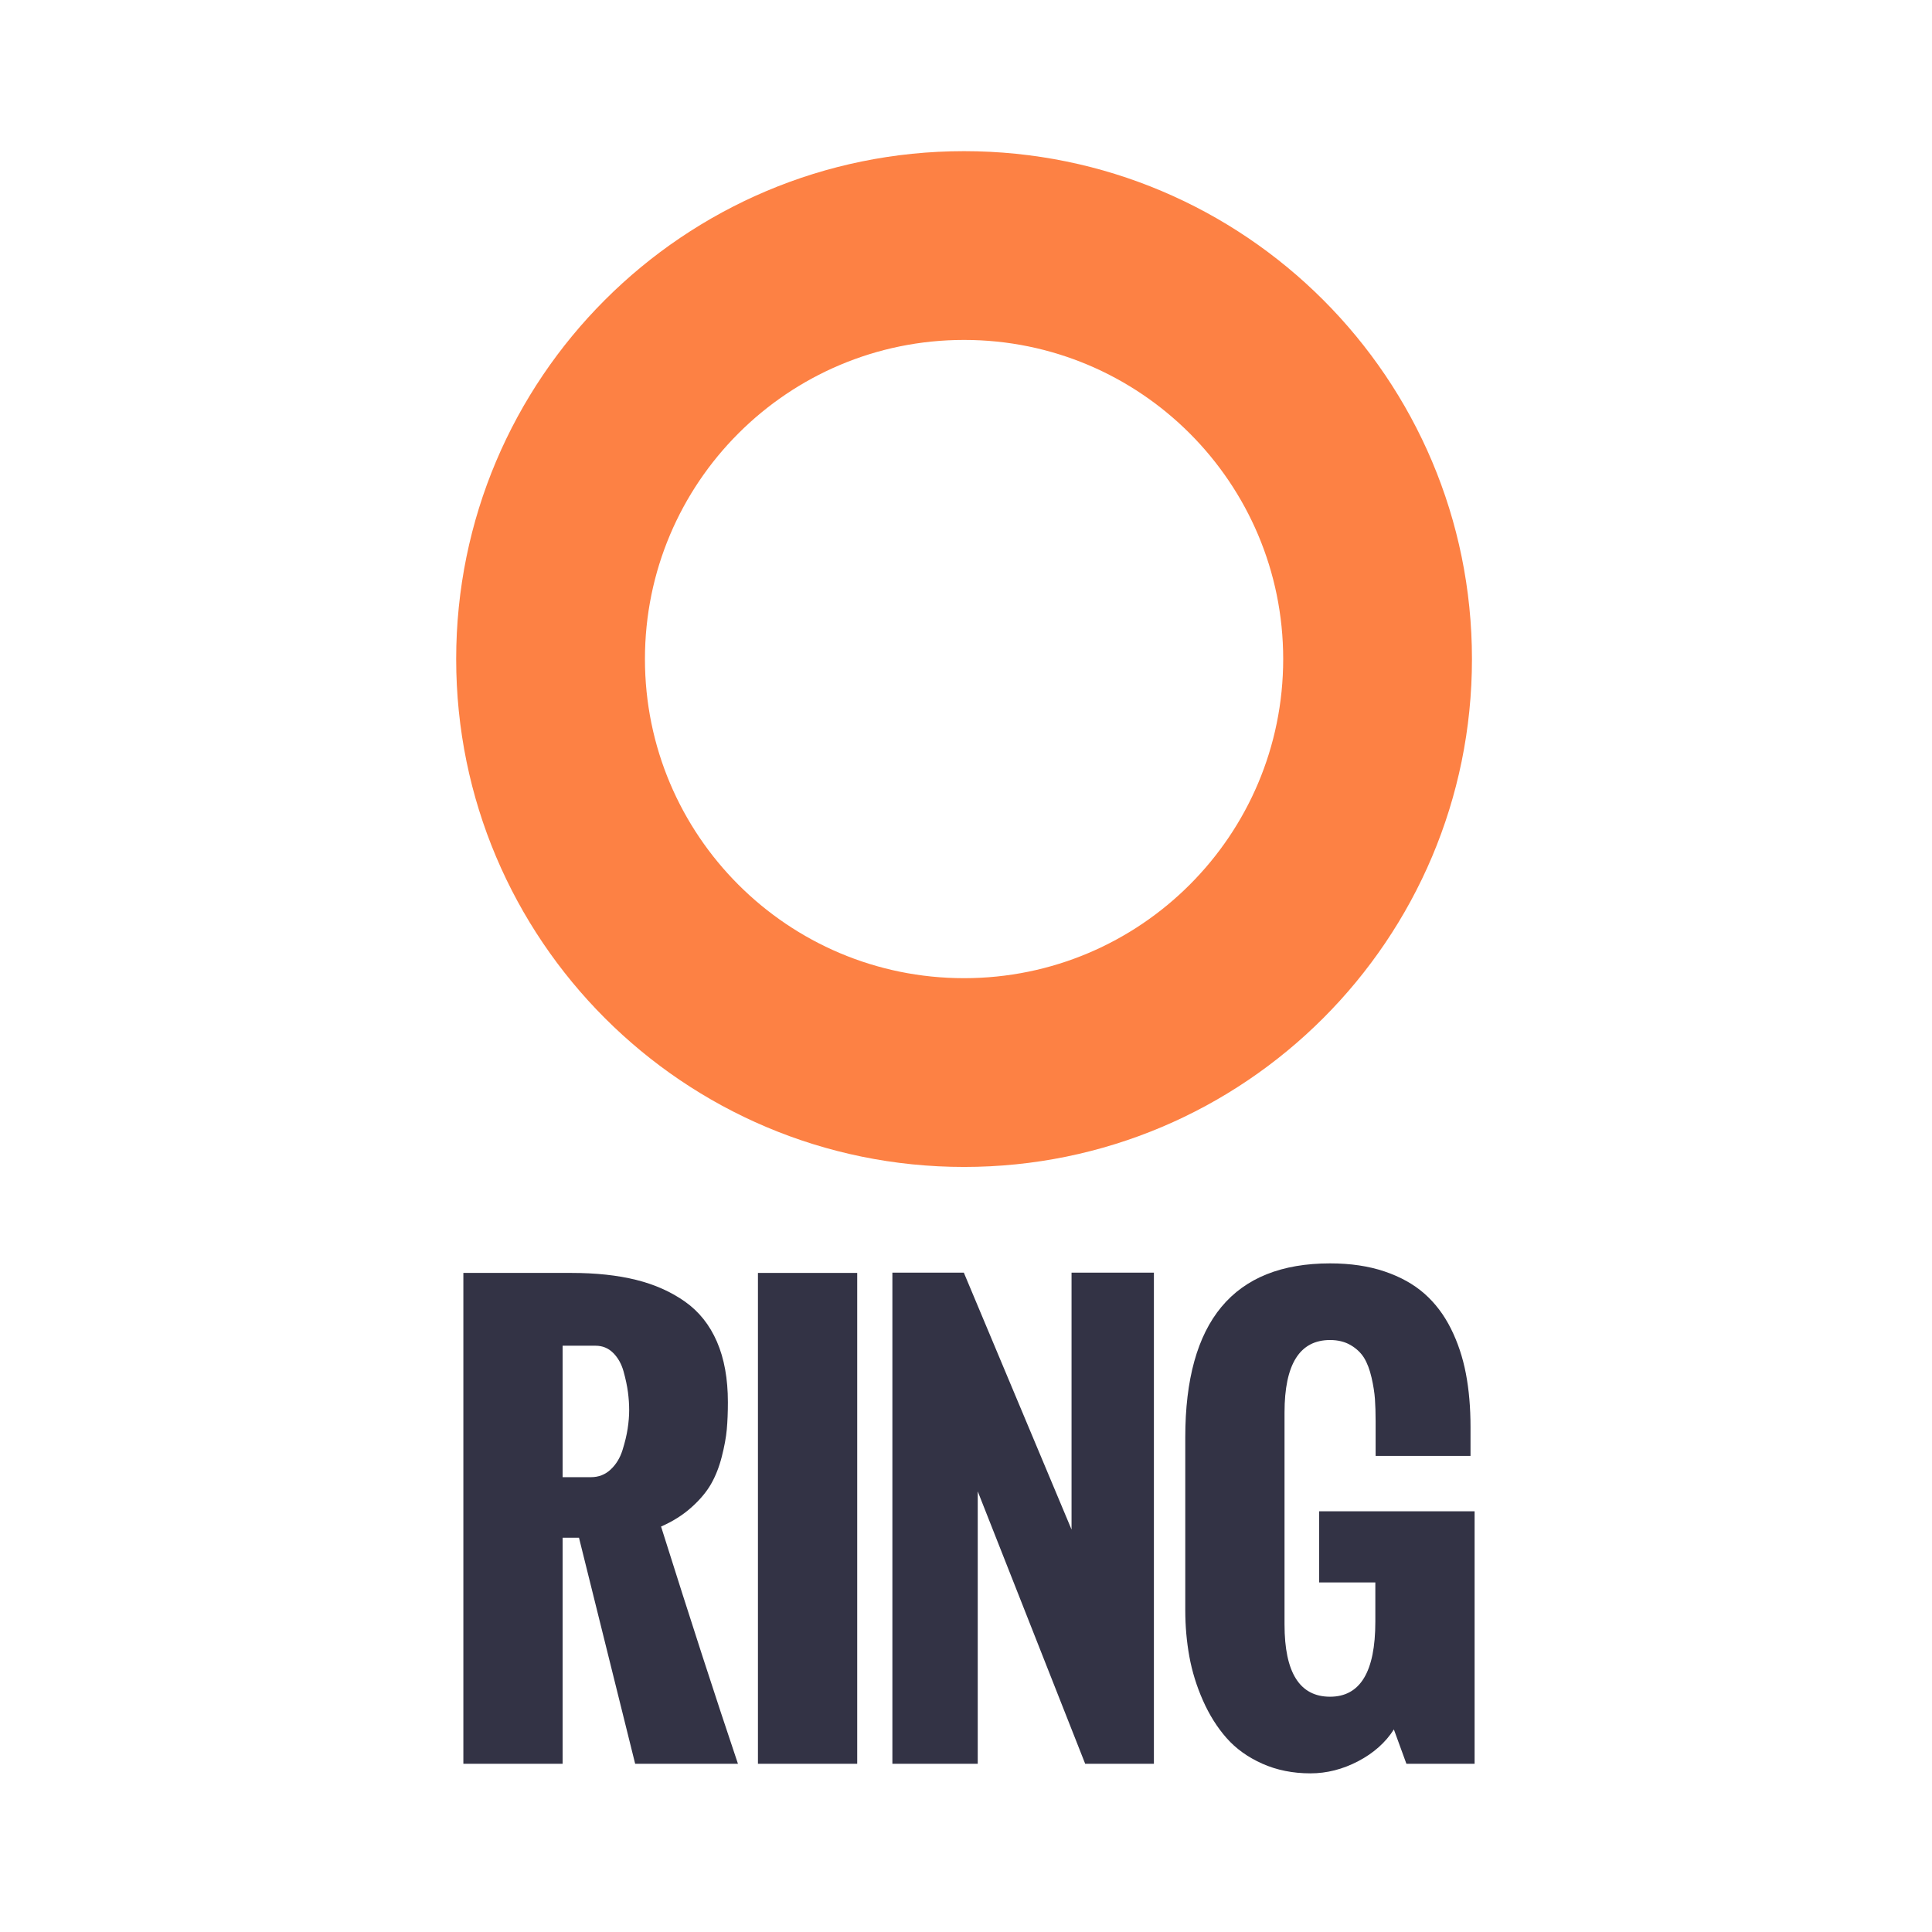 <?xml version="1.0" encoding="UTF-8"?> <svg xmlns="http://www.w3.org/2000/svg"  version="1.1" id="Layer_1" x="0px" y="0px" viewBox="0 0 300 300" xml:space="preserve"> <path fill="#333345" d="M87.365,229.375h4.403c1.186,0,2.202-0.395,3.049-1.186c0.847-0.79,1.461-1.793,1.842-3.007 c0.38-1.214,0.649-2.329,0.804-3.346c0.155-1.015,0.233-1.976,0.233-2.879c0-0.902-0.063-1.834-0.19-2.794 c-0.127-0.959-0.354-2.025-0.677-3.197c-0.326-1.171-0.862-2.131-1.61-2.879c-0.749-0.747-1.658-1.123-2.732-1.123h-5.123V229.375z M71.951,273.879v-76.22h16.768c3.811,0,7.163,0.36,10.058,1.079c2.893,0.72,5.426,1.85,7.6,3.388s3.825,3.613,4.954,6.225 c1.129,2.61,1.695,5.737,1.695,9.379c0,1.581-0.057,2.992-0.17,4.234c-0.114,1.243-0.374,2.661-0.784,4.257 c-0.409,1.594-0.968,3.007-1.673,4.234c-0.706,1.228-1.721,2.435-3.049,3.621c-1.326,1.186-2.894,2.174-4.7,2.964 c4.573,14.51,8.554,26.79,11.941,36.84H98.628l-8.723-35.104h-2.54v35.104H71.951z"></path> <rect x="117.693" y="197.659" fill="#333345" width="15.414" height="76.22"></rect> <polygon fill="#333345" points="138.569,273.879 138.569,197.617 149.663,197.617 166.389,237.506 166.389,197.617 179.177,197.617 179.177,273.879 168.507,273.879 151.823,231.578 151.823,273.879 "></polygon> <path fill="#333345" d="M184.048,250.04v-26.847c0-18.01,7.494-27.016,22.485-27.016c3.162,0,5.978,0.417,8.448,1.249 c2.47,0.833,4.538,1.984,6.203,3.451c1.666,1.469,3.034,3.275,4.108,5.421c1.073,2.145,1.848,4.475,2.329,6.987 c0.48,2.512,0.72,5.279,0.72,8.3v4.488h-14.736v-5.336c0-1.326-0.035-2.49-0.105-3.493c-0.071-1.001-0.248-2.116-0.529-3.344 c-0.282-1.228-0.664-2.237-1.144-3.028c-0.481-0.79-1.171-1.454-2.075-1.99c-0.904-0.535-1.976-0.804-3.219-0.804 c-4.714,0-7.072,3.755-7.072,11.264v32.902c0,7.481,2.357,11.221,7.072,11.221c4.685,0,7.029-3.881,7.029-11.644v-6.098h-8.723 v-11.052h24.137v39.212h-10.587l-1.948-5.336c-1.298,2.033-3.148,3.678-5.547,4.934c-2.4,1.255-4.87,1.884-7.411,1.884 c-2.738,0-5.229-0.501-7.474-1.503c-2.243-1.002-4.093-2.328-5.547-3.98c-1.455-1.651-2.675-3.592-3.663-5.822 c-0.988-2.23-1.693-4.51-2.117-6.839C184.26,254.888,184.048,252.495,184.048,250.04"></path> <path fill="#FD8144" d="M149.7,151.891c-27.369,0-49.554-22.185-49.554-49.554c0-27.368,22.185-49.554,49.554-49.554 c27.369,0,49.554,22.187,49.554,49.554C199.254,129.705,177.068,151.891,149.7,151.891 M149.7,23.472 c-43.556,0-78.865,35.309-78.865,78.865c0,43.557,35.309,78.866,78.865,78.866c43.556,0,78.865-35.309,78.865-78.866 C228.564,58.781,193.255,23.472,149.7,23.472"></path> </svg> 
